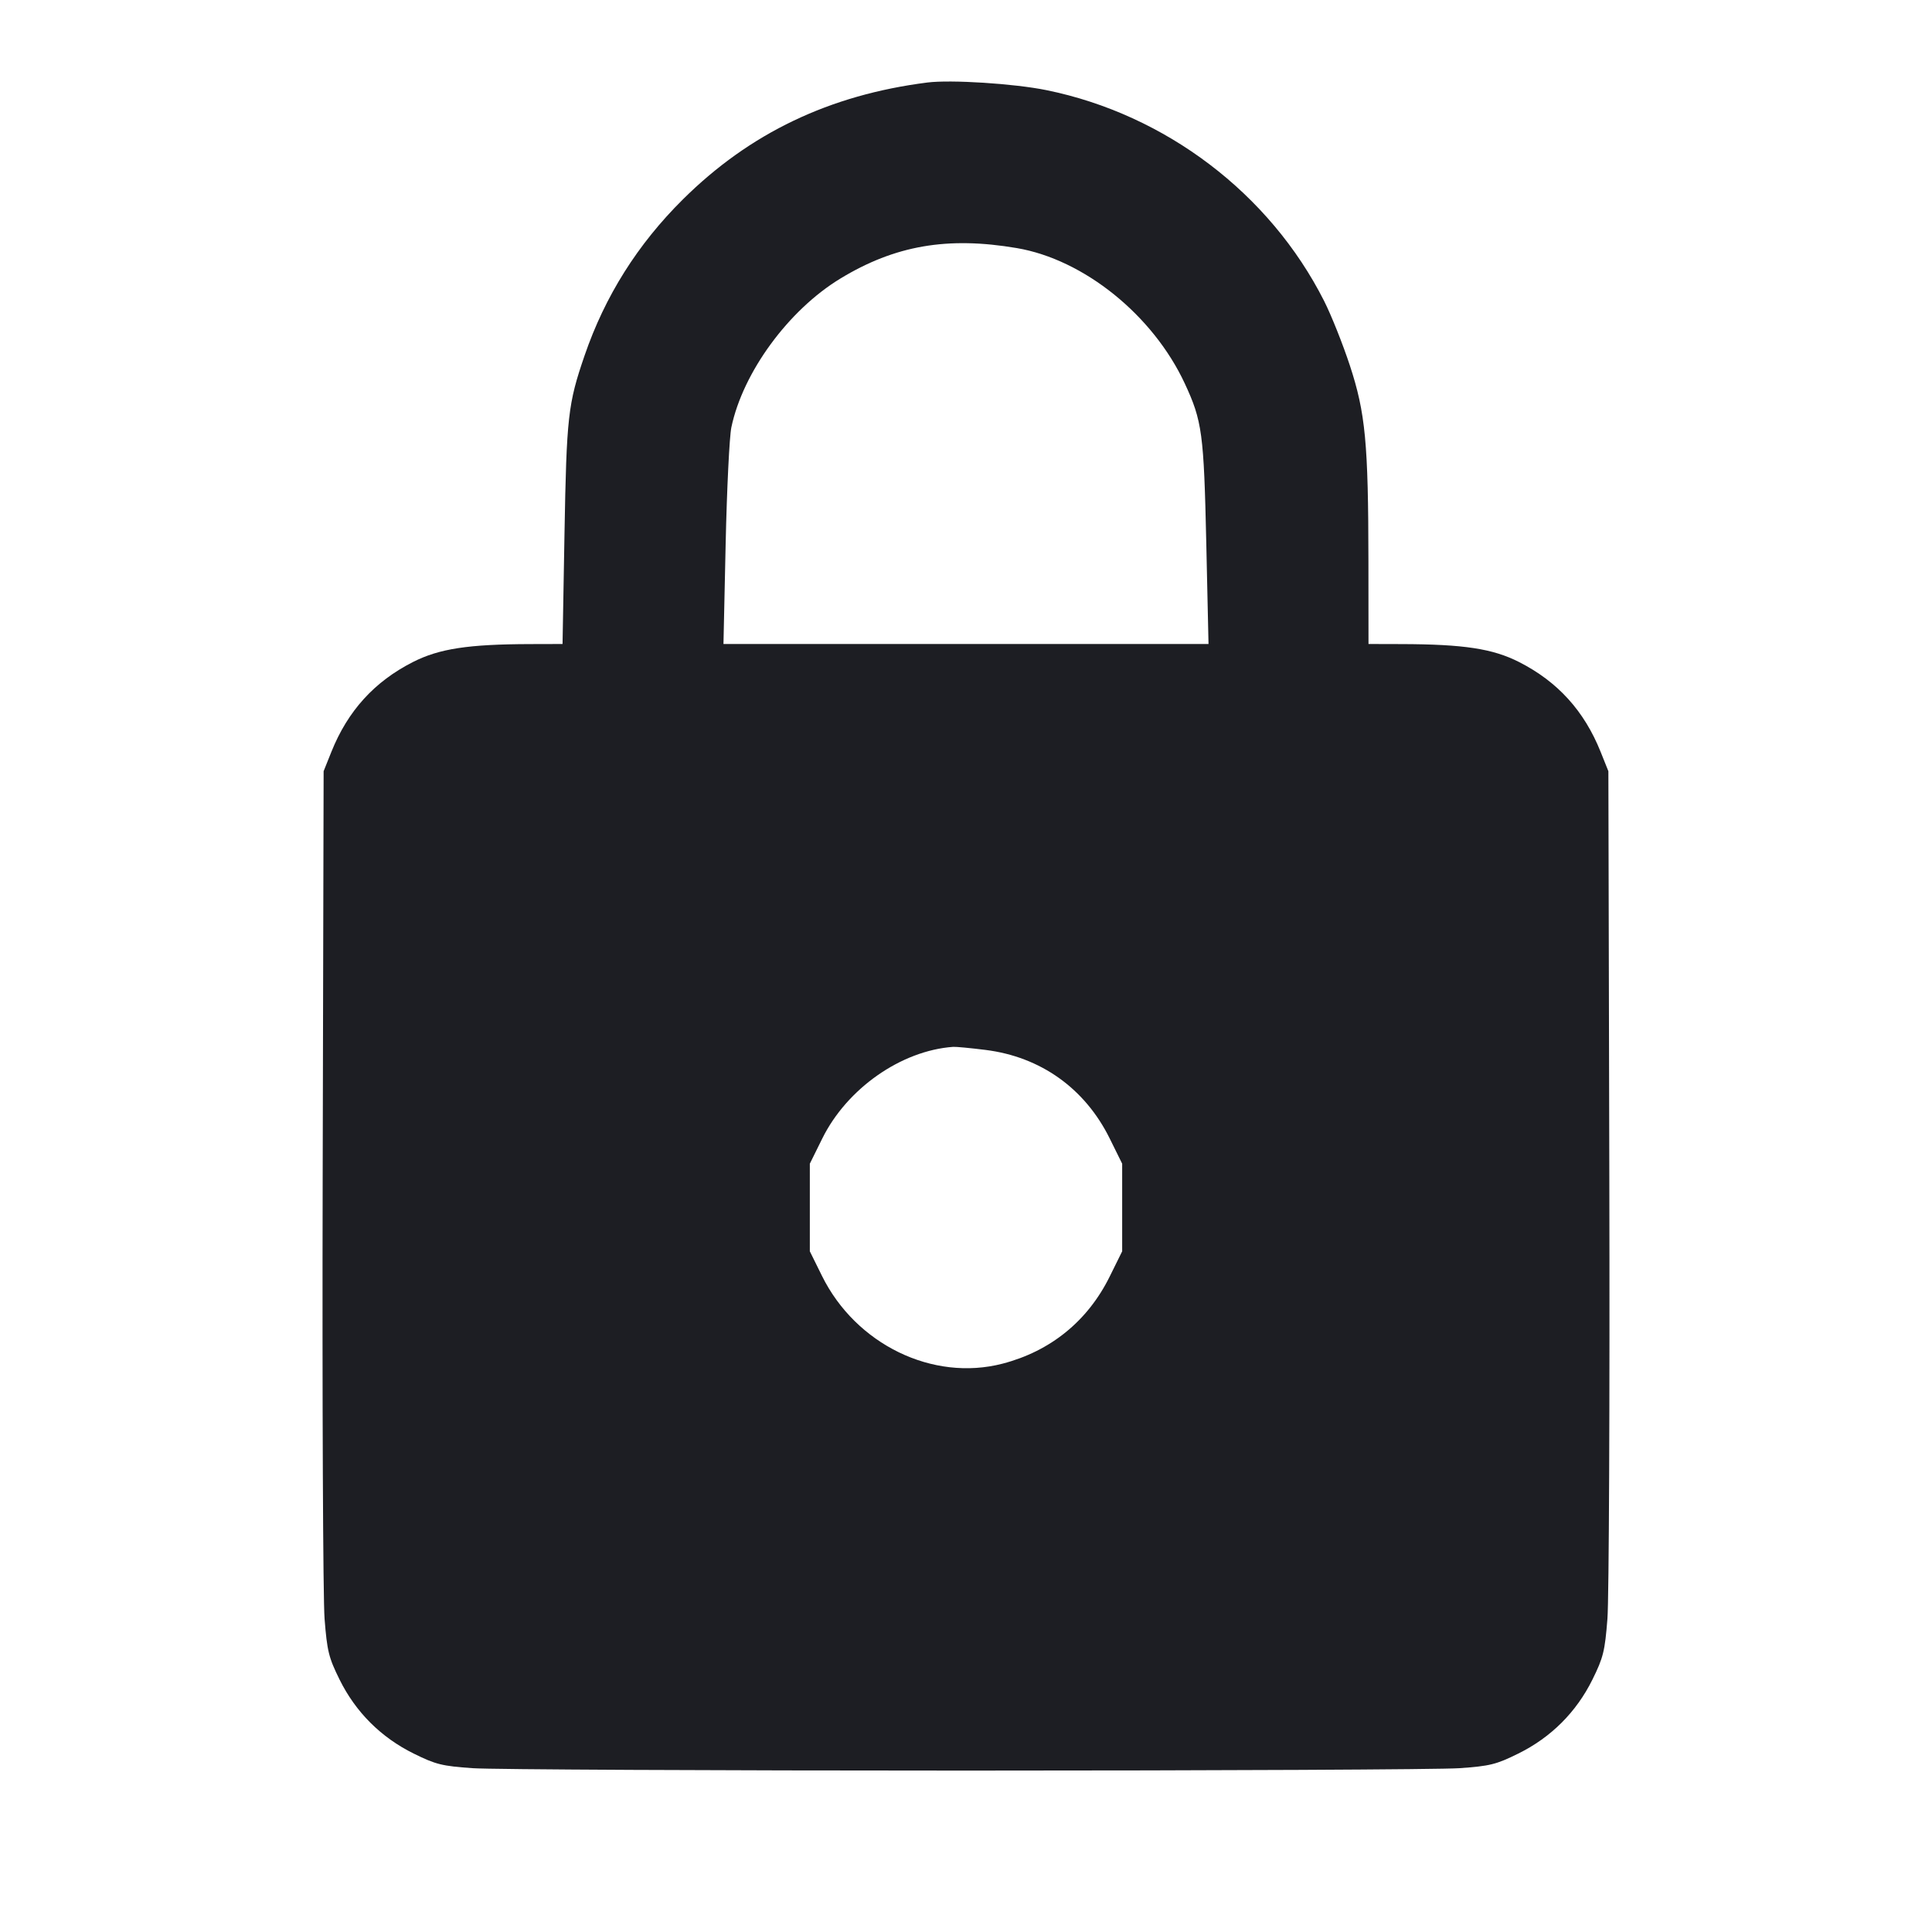 <svg viewBox="0 0 2400 2400" fill="none" xmlns="http://www.w3.org/2000/svg"><path d="M1152.000 102.500 C 1030.469 117.944,931.431 165.281,848.383 247.620 C 792.012 303.510,751.559 367.753,726.172 441.704 C 705.565 501.729,703.801 517.381,701.231 663.000 L 698.812 800.000 658.406 800.108 C 581.669 800.314,545.587 805.836,513.041 822.356 C 465.068 846.705,432.048 883.058,411.632 934.000 L 402.014 958.000 400.842 1462.000 C 400.197 1739.200,401.256 1986.221,403.195 2010.936 C 406.344 2051.075,408.329 2059.127,421.792 2086.368 C 441.800 2126.851,473.238 2158.244,513.893 2178.337 C 541.415 2191.939,549.138 2193.851,587.325 2196.516 C 610.796 2198.154,886.500 2199.494,1200.000 2199.494 C 1513.500 2199.494,1789.204 2198.154,1812.675 2196.516 C 1850.862 2193.851,1858.585 2191.939,1886.107 2178.337 C 1926.762 2158.244,1958.200 2126.851,1978.208 2086.368 C 1991.671 2059.127,1993.656 2051.075,1996.805 2010.936 C 1998.744 1986.221,1999.803 1739.200,1999.158 1462.000 L 1997.986 958.000 1988.368 934.000 C 1967.952 883.058,1934.932 846.705,1886.959 822.356 C 1854.346 805.802,1818.331 800.313,1741.000 800.108 L 1700.000 800.000 1699.905 697.000 C 1699.770 550.253,1696.223 512.914,1676.808 453.888 C 1668.104 427.427,1653.727 391.427,1644.860 373.888 C 1577.401 240.465,1447.912 142.143,1299.943 111.988 C 1259.992 103.847,1181.178 98.792,1152.000 102.500 M1263.106 308.176 C 1346.521 322.370,1432.251 391.491,1471.787 476.426 C 1493.363 522.776,1495.470 538.395,1498.477 674.252 L 1501.261 800.000 1199.989 800.000 L 898.716 800.000 901.428 675.871 C 902.920 607.599,906.111 542.349,908.521 530.871 C 922.883 462.452,979.504 385.179,1043.970 346.018 C 1111.781 304.825,1177.111 293.543,1263.106 308.176 M1224.105 1304.228 C 1292.729 1312.789,1347.761 1352.026,1378.568 1414.361 L 1394.000 1445.585 1394.000 1500.000 L 1394.000 1554.415 1378.496 1585.786 C 1351.229 1640.955,1305.160 1678.423,1245.476 1693.968 C 1158.766 1716.554,1063.182 1670.114,1021.092 1584.952 L 1006.000 1554.415 1006.000 1500.000 L 1006.000 1445.585 1021.432 1414.361 C 1052.175 1352.155,1119.390 1305.084,1184.105 1300.438 C 1187.463 1300.197,1205.463 1301.903,1224.105 1304.228 " fill="#1D1E23" stroke="none" fill-rule="evenodd"/></svg>